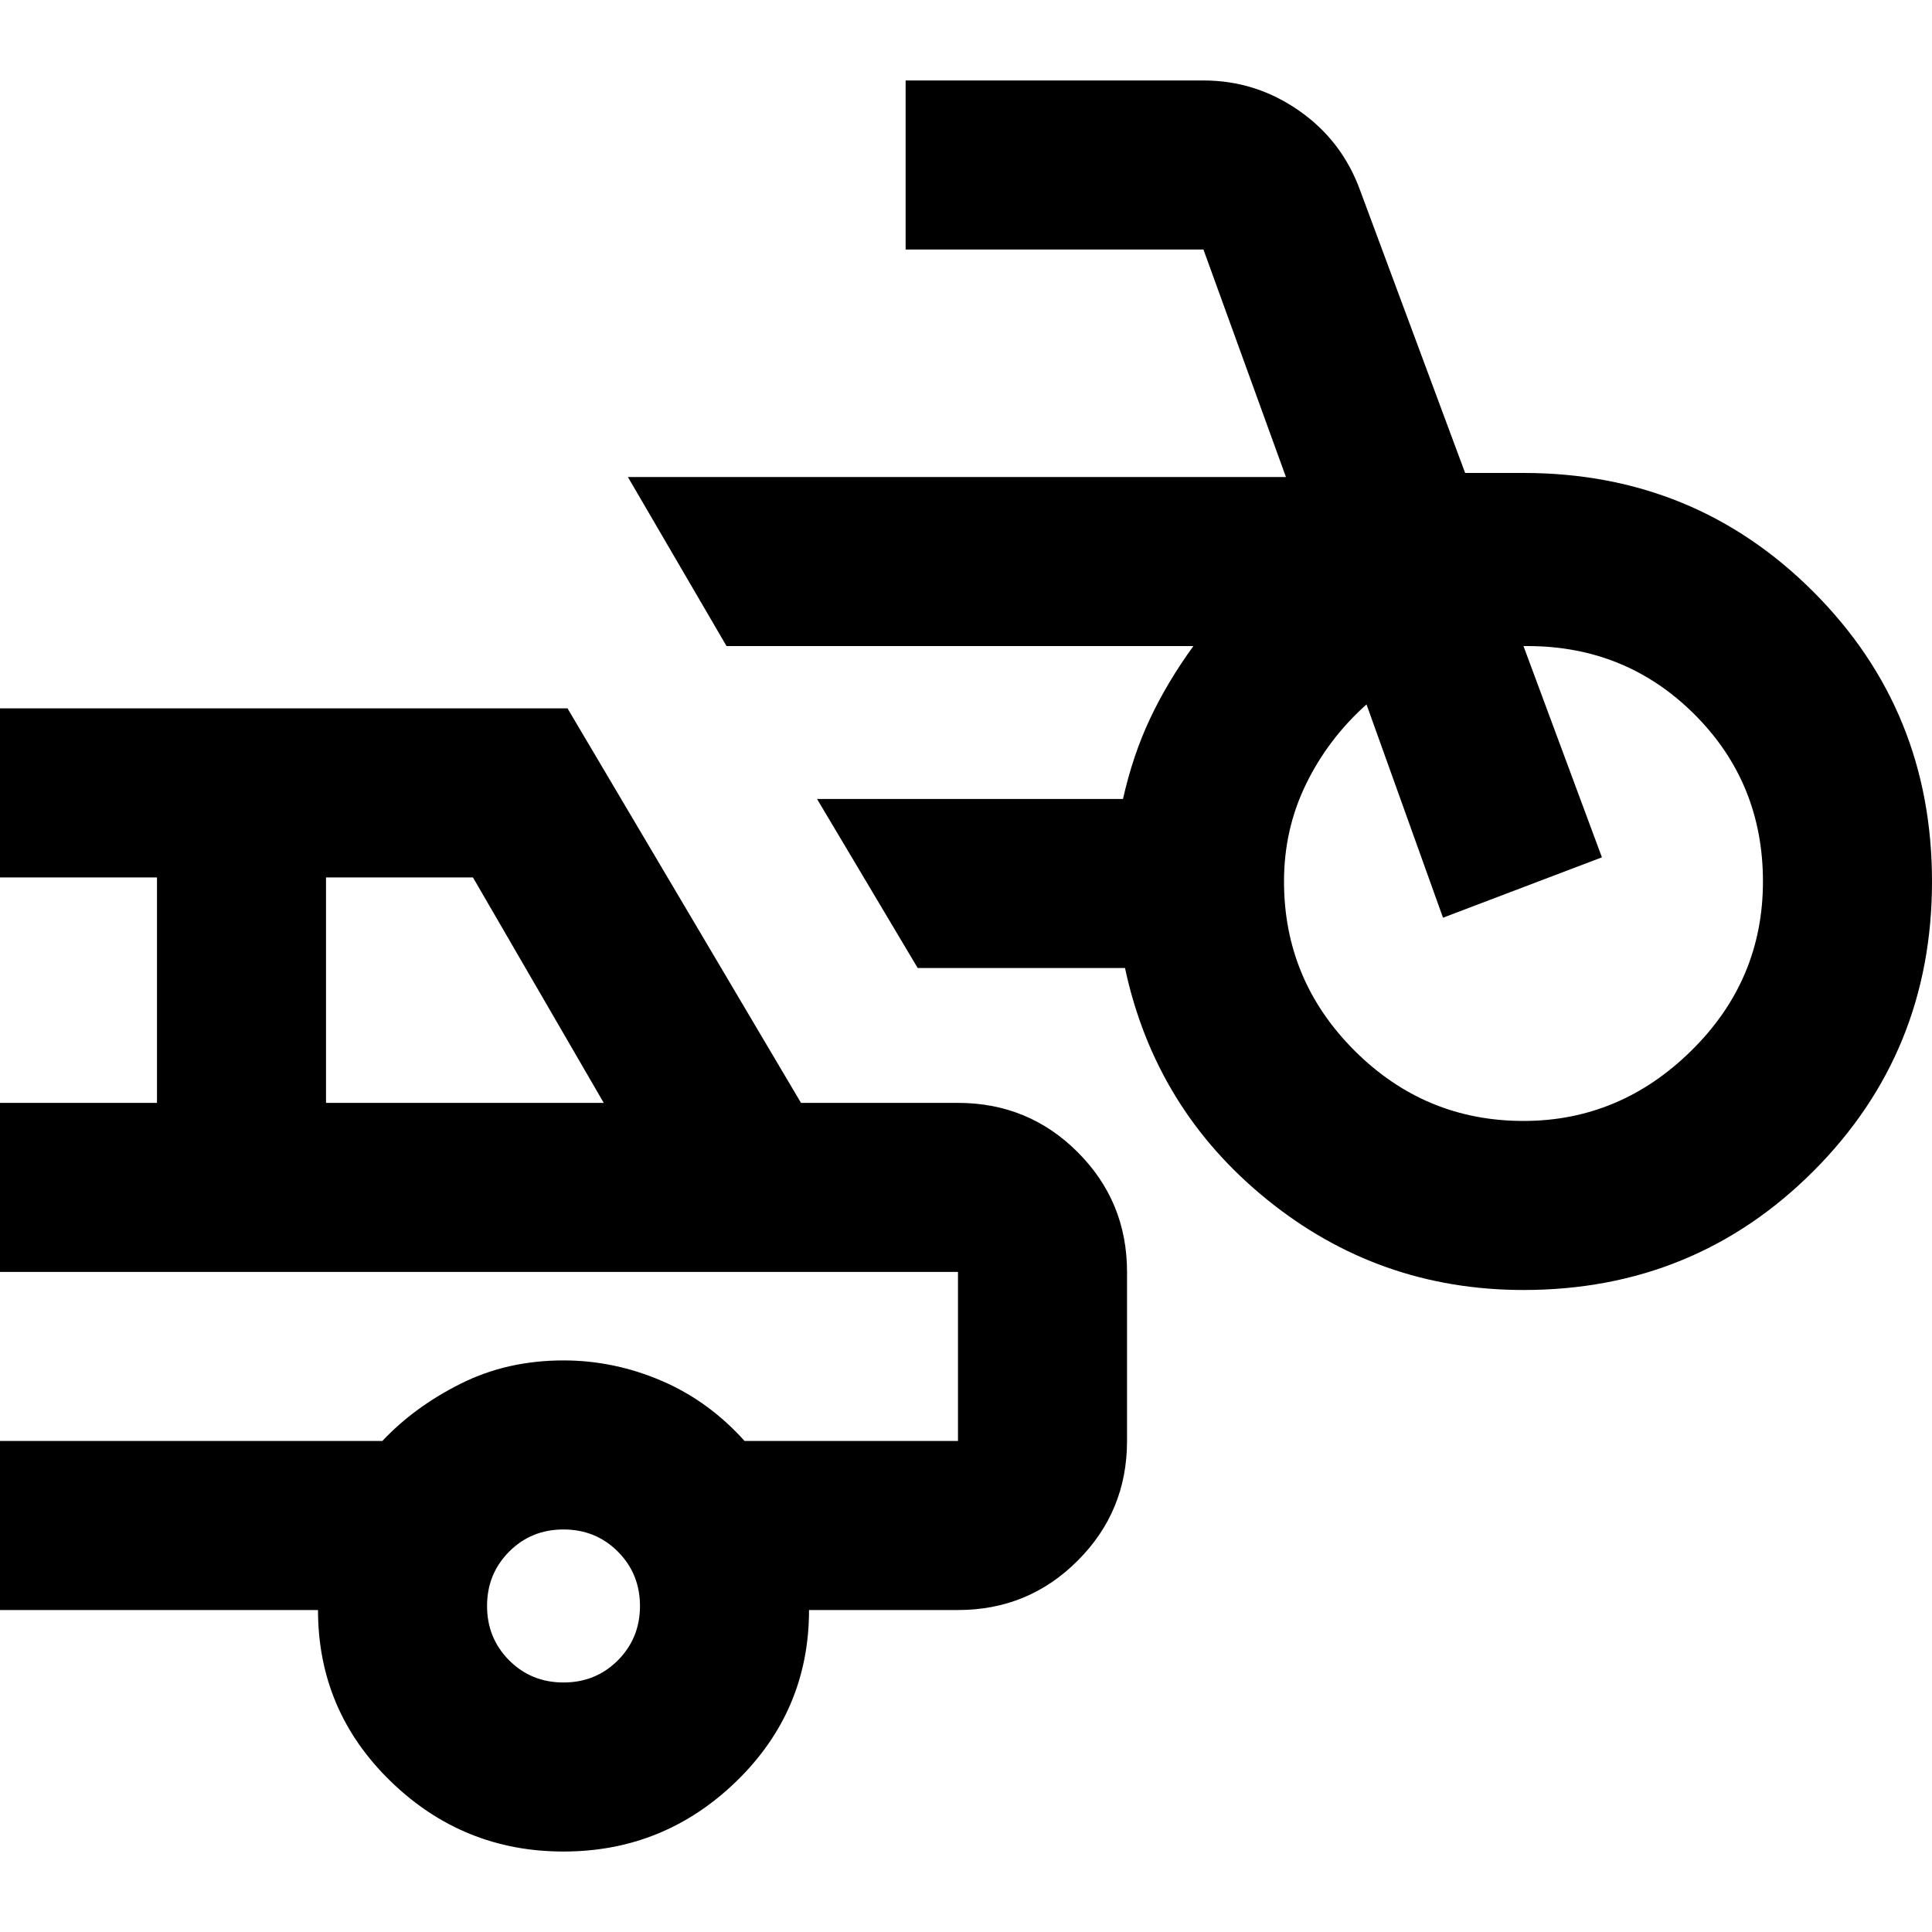 <svg xmlns="http://www.w3.org/2000/svg" height="20" width="20"><path d="M15.771 13.354q-1.5 0-2.656-.937-1.157-.938-1.469-2.396H9.5l-1.042-1.75h3.167q.104-.459.281-.833.177-.376.448-.75H7.521L6.5 4.938h6.812l-.854-2.355H9.375V.833h3.083q.542 0 .99.313.448.312.635.833l1.084 2.917h.604q1.771 0 3 1.229t1.229 3q0 1.771-1.229 3t-3 1.229Zm0-1.75q1 0 1.739-.729.74-.729.74-1.75t-.708-1.729q-.709-.708-1.73-.708h-.041l.812 2.187-1.645.625-.792-2.208q-.396.354-.625.823-.229.468-.229 1.01 0 1.021.729 1.75.729.729 1.75.729Zm-9.938 7.563q-1.041 0-1.791-.729-.75-.73-.75-1.771H0v-1.75h3.958q.334-.355.813-.594.479-.24 1.062-.24.521 0 1.011.209.489.208.864.625h2.209v-1.75H0v-1.75h1.625V9.083H0v-1.75h5.875l2.417 4.084h1.625q.729 0 1.239.51.511.511.511 1.24v1.75q0 .729-.511 1.239-.51.511-1.239.511H8.375q0 1.041-.75 1.771-.75.729-1.792.729Zm-2.458-7.75H6.25L4.896 9.083H3.375Zm2.458 6q.334 0 .563-.229.229-.23.229-.563 0-.333-.229-.563-.229-.229-.563-.229-.333 0-.562.229-.229.23-.229.563 0 .333.229.563.229.229.562.229Zm-.875-3.375Z"/></svg>